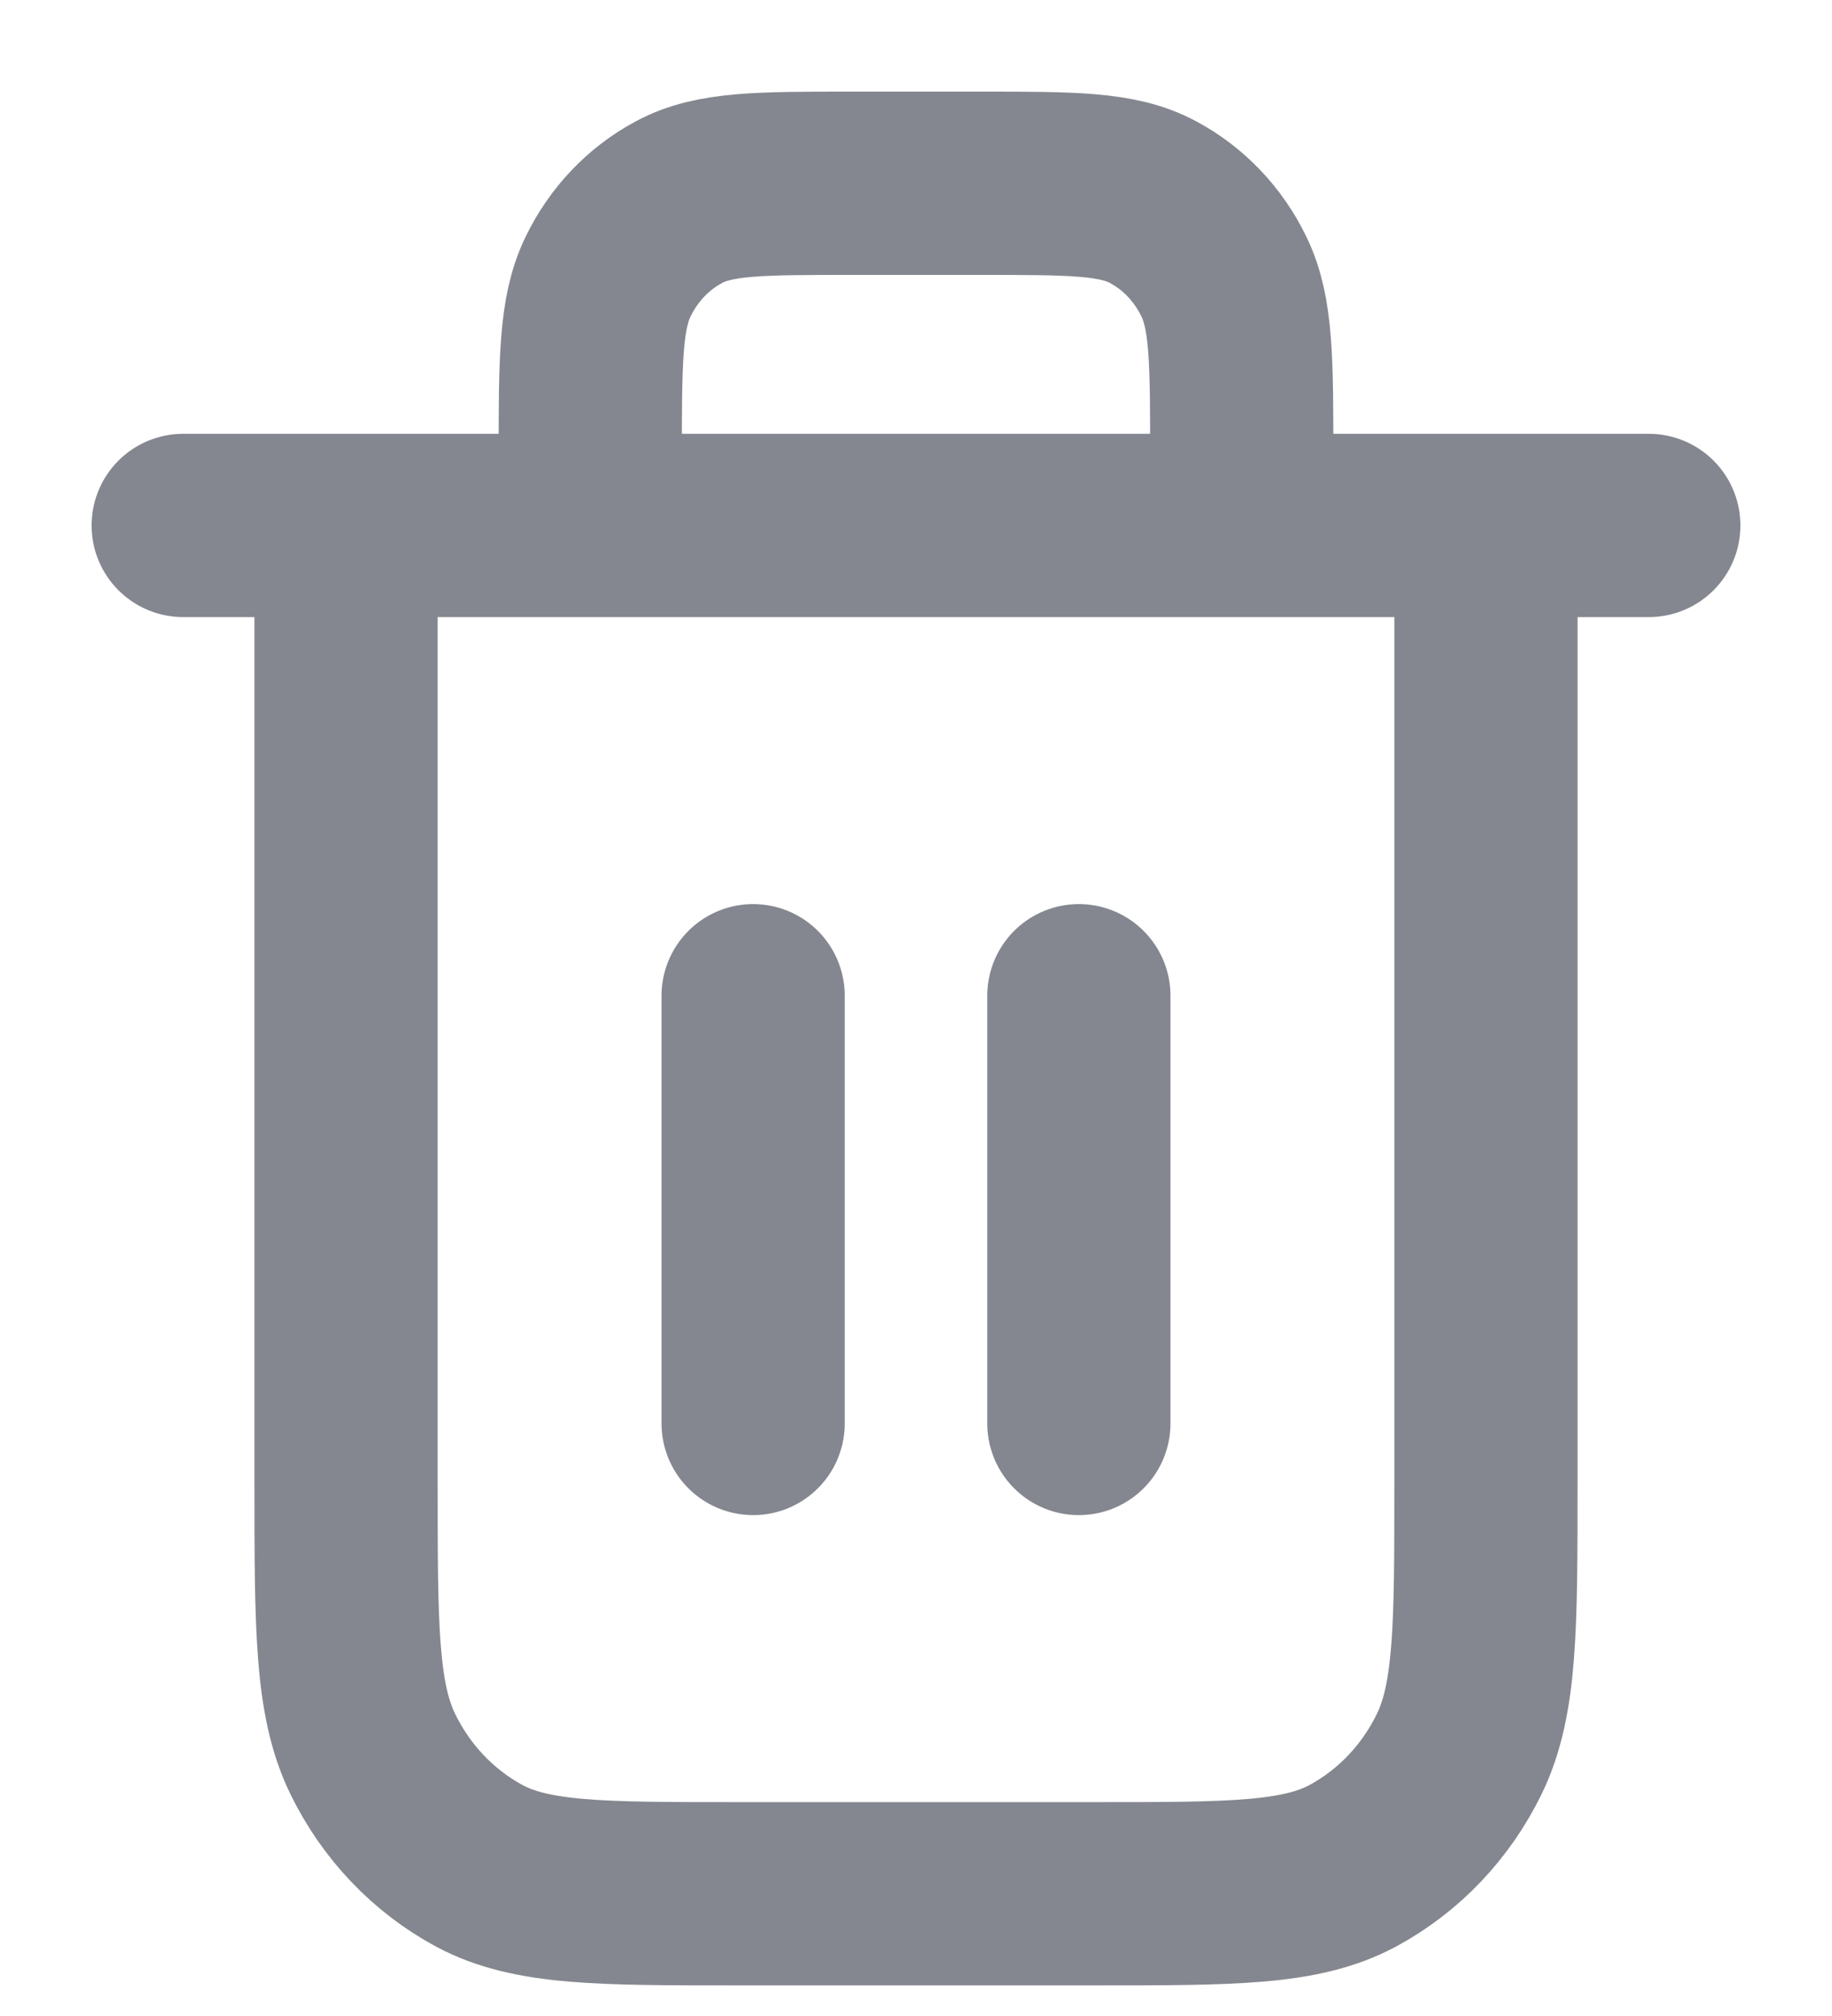 <svg width="10" height="11" viewBox="0 0 10 11" fill="none" xmlns="http://www.w3.org/2000/svg">
<path d="M6.778 2.867V2.493C6.778 1.971 6.778 1.709 6.681 1.51C6.596 1.334 6.46 1.191 6.292 1.102C6.102 1 5.853 1 5.356 1H4.644C4.147 1 3.898 1 3.708 1.102C3.54 1.191 3.404 1.334 3.319 1.51C3.222 1.709 3.222 1.971 3.222 2.493V2.867M4.111 5.433V7.767M5.889 5.433V7.767M1 2.867H9M8.111 2.867V8.093C8.111 8.877 8.111 9.269 7.966 9.569C7.838 9.832 7.634 10.046 7.383 10.181C7.098 10.333 6.725 10.333 5.978 10.333H4.022C3.275 10.333 2.902 10.333 2.617 10.181C2.366 10.046 2.162 9.832 2.034 9.569C1.889 9.269 1.889 8.877 1.889 8.093V2.867" stroke="#3F4350" stroke-opacity="0.64" stroke-linecap="round" stroke-linejoin="round"/>
</svg>
